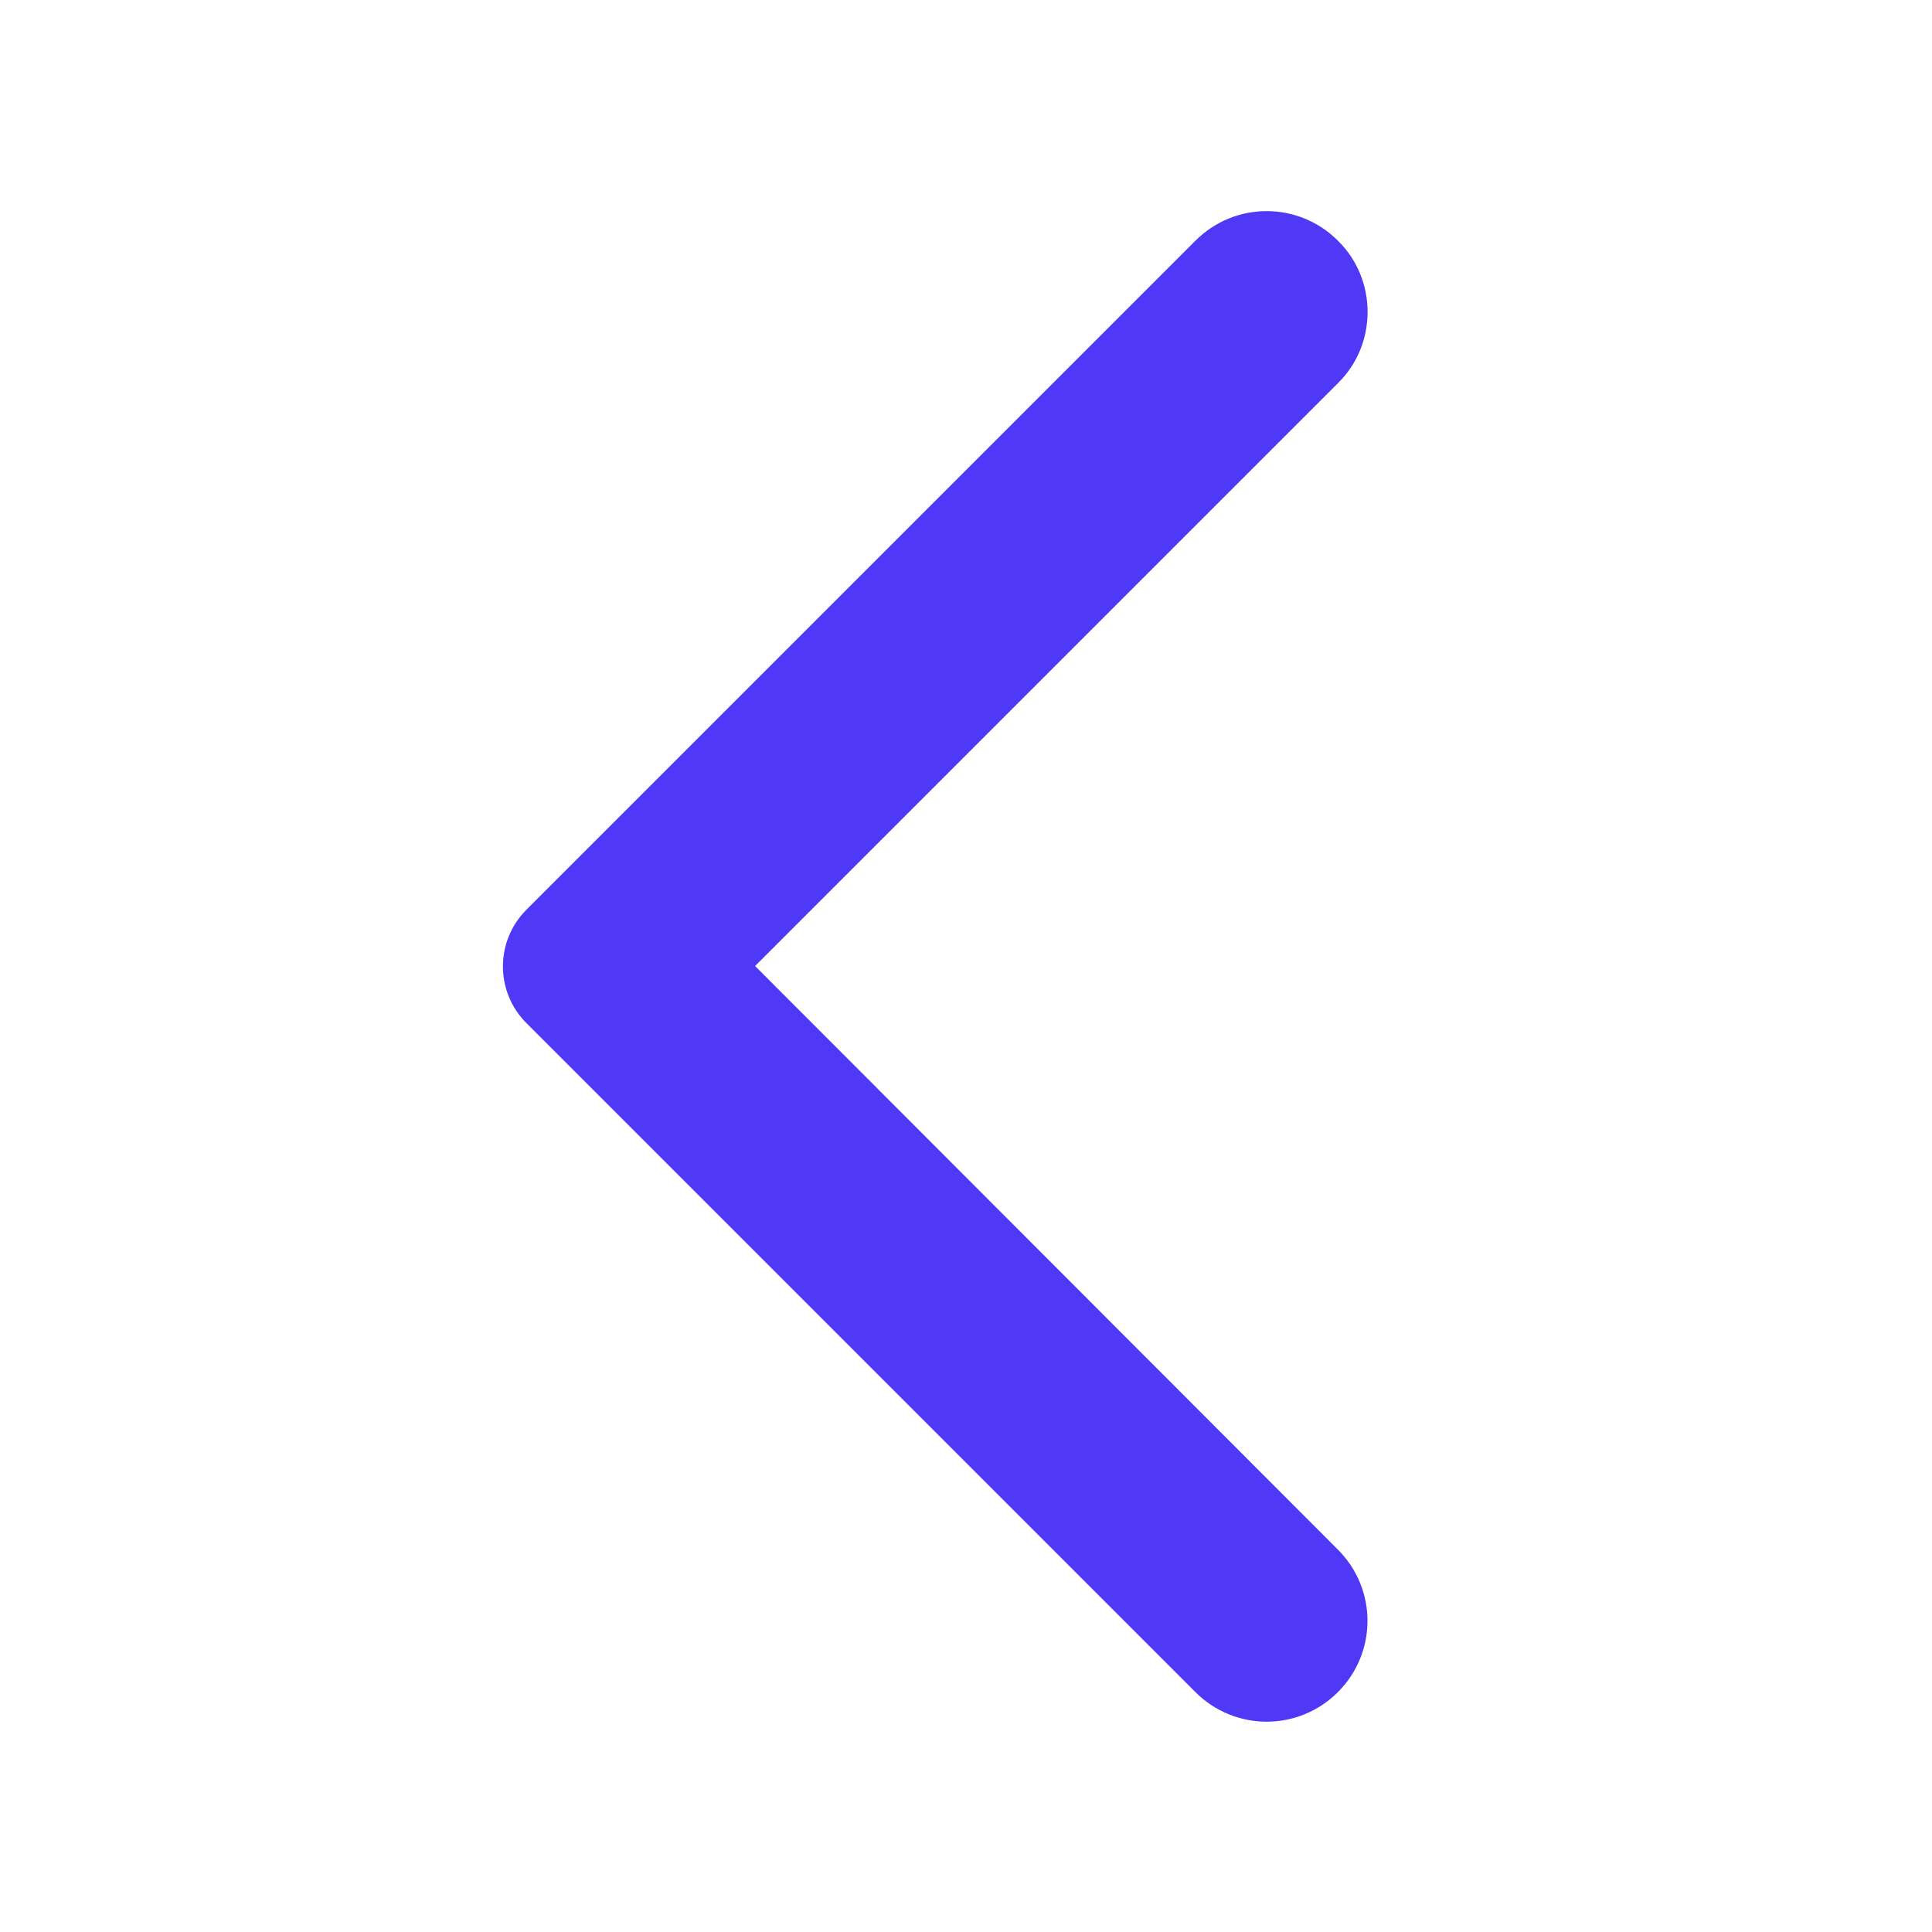 <svg xmlns="http://www.w3.org/2000/svg" height="24px" viewBox="0 0 24 24" width="24px" fill="#4f39f6">
    <path d="M0 0h24v24H0V0z" fill="none" opacity=".87"/>
    <path d="M16.62 2.99c-.49-.49-1.28-.49-1.77 0L6.54 11.3c-.39.39-.39 1.02 0 1.41l8.31 8.31c.49.49 1.28.49 1.77 0s.49-1.28 0-1.77L9.38 12l7.25-7.25c.48-.48.48-1.28-.01-1.76z"/>
</svg>
